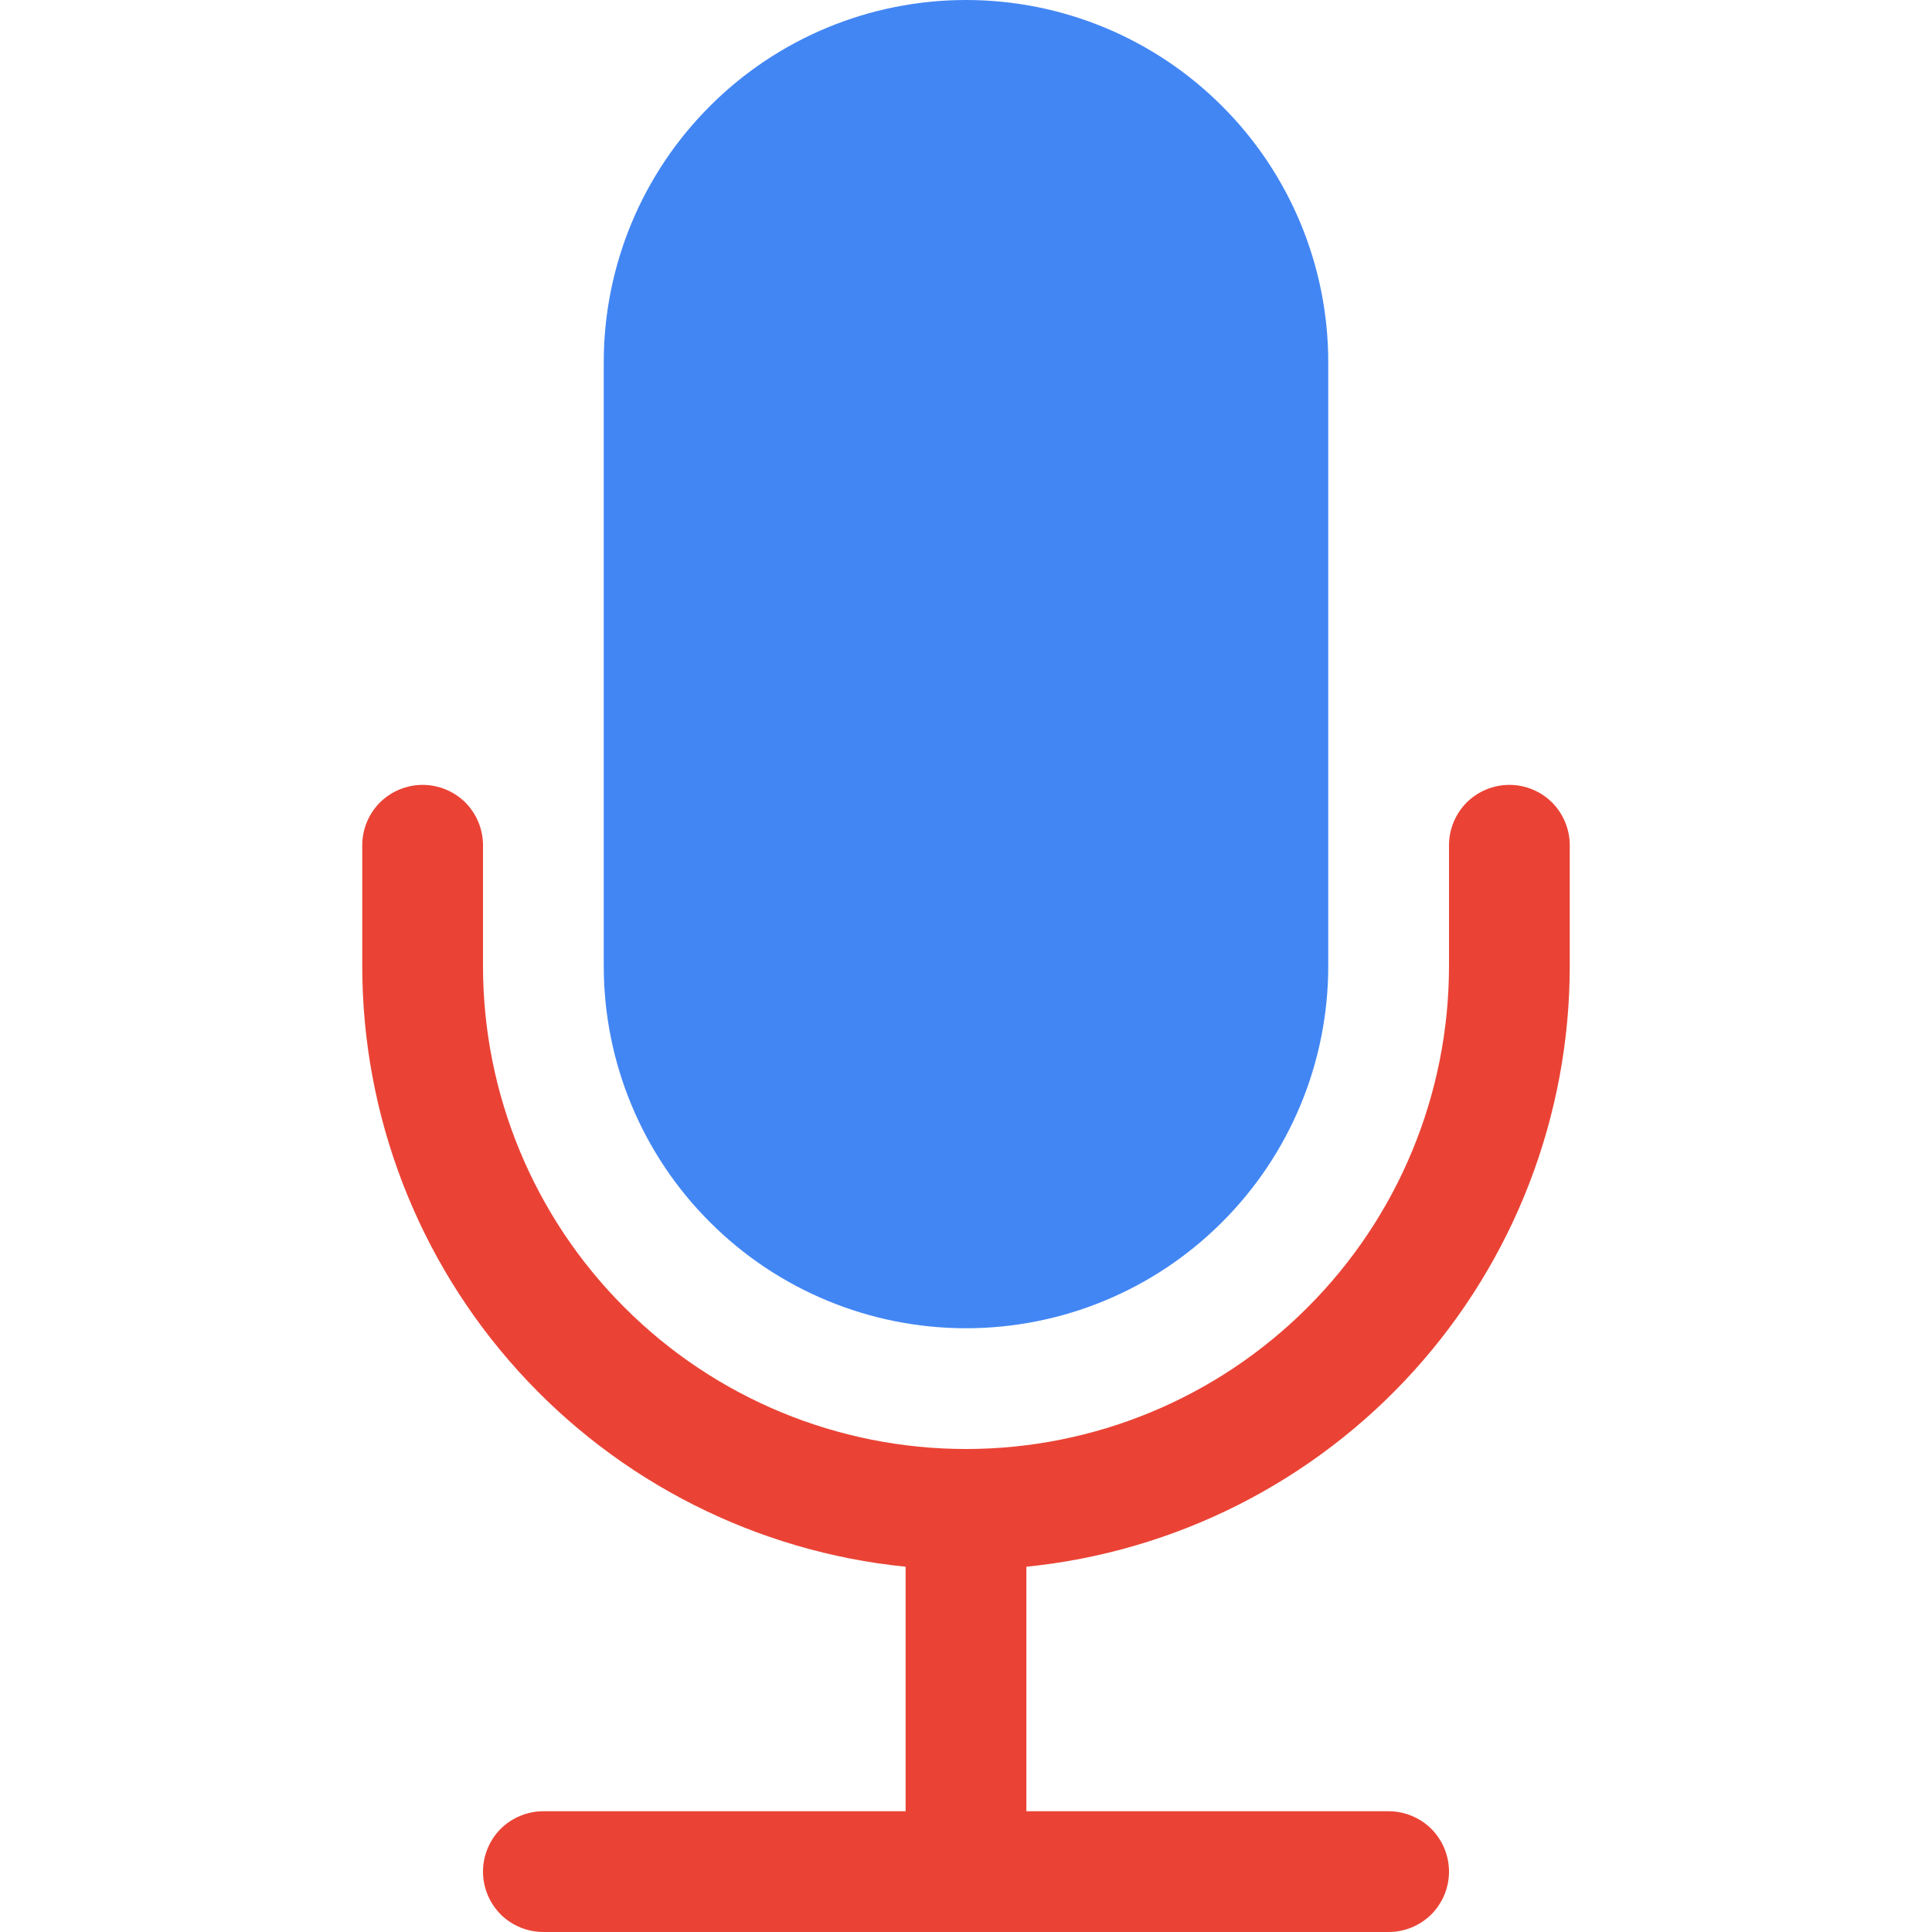 <svg width="16" height="16" viewBox="0 0 16 16" fill="none" xmlns="http://www.w3.org/2000/svg">
<path d="M5 3C5 2.204 5.316 1.441 5.879 0.879C6.441 0.316 7.204 0 8 0C8.796 0 9.559 0.316 10.121 0.879C10.684 1.441 11 2.204 11 3V8C11 8.796 10.684 9.559 10.121 10.121C9.559 10.684 8.796 11 8 11C7.204 11 6.441 10.684 5.879 10.121C5.316 9.559 5 8.796 5 8V3Z" fill="#4286F4"/>
<path d="M3.5 6.5C3.633 6.5 3.76 6.553 3.854 6.646C3.947 6.74 4 6.867 4 7V8C4 9.061 4.421 10.078 5.172 10.828C5.922 11.579 6.939 12 8 12C9.061 12 10.078 11.579 10.828 10.828C11.579 10.078 12 9.061 12 8V7C12 6.867 12.053 6.74 12.146 6.646C12.24 6.553 12.367 6.5 12.5 6.5C12.633 6.5 12.76 6.553 12.854 6.646C12.947 6.74 13 6.867 13 7V8C13 9.24 12.54 10.435 11.708 11.354C10.877 12.273 9.733 12.851 8.5 12.975V15H11.5C11.633 15 11.76 15.053 11.854 15.146C11.947 15.24 12 15.367 12 15.5C12 15.633 11.947 15.76 11.854 15.854C11.76 15.947 11.633 16 11.5 16H4.5C4.367 16 4.24 15.947 4.146 15.854C4.053 15.76 4 15.633 4 15.5C4 15.367 4.053 15.24 4.146 15.146C4.24 15.053 4.367 15 4.5 15H7.5V12.975C6.267 12.851 5.123 12.273 4.292 11.354C3.46 10.435 3 9.24 3 8V7C3 6.867 3.053 6.74 3.146 6.646C3.24 6.553 3.367 6.5 3.5 6.5Z" fill="#EA4335"/>
</svg>
